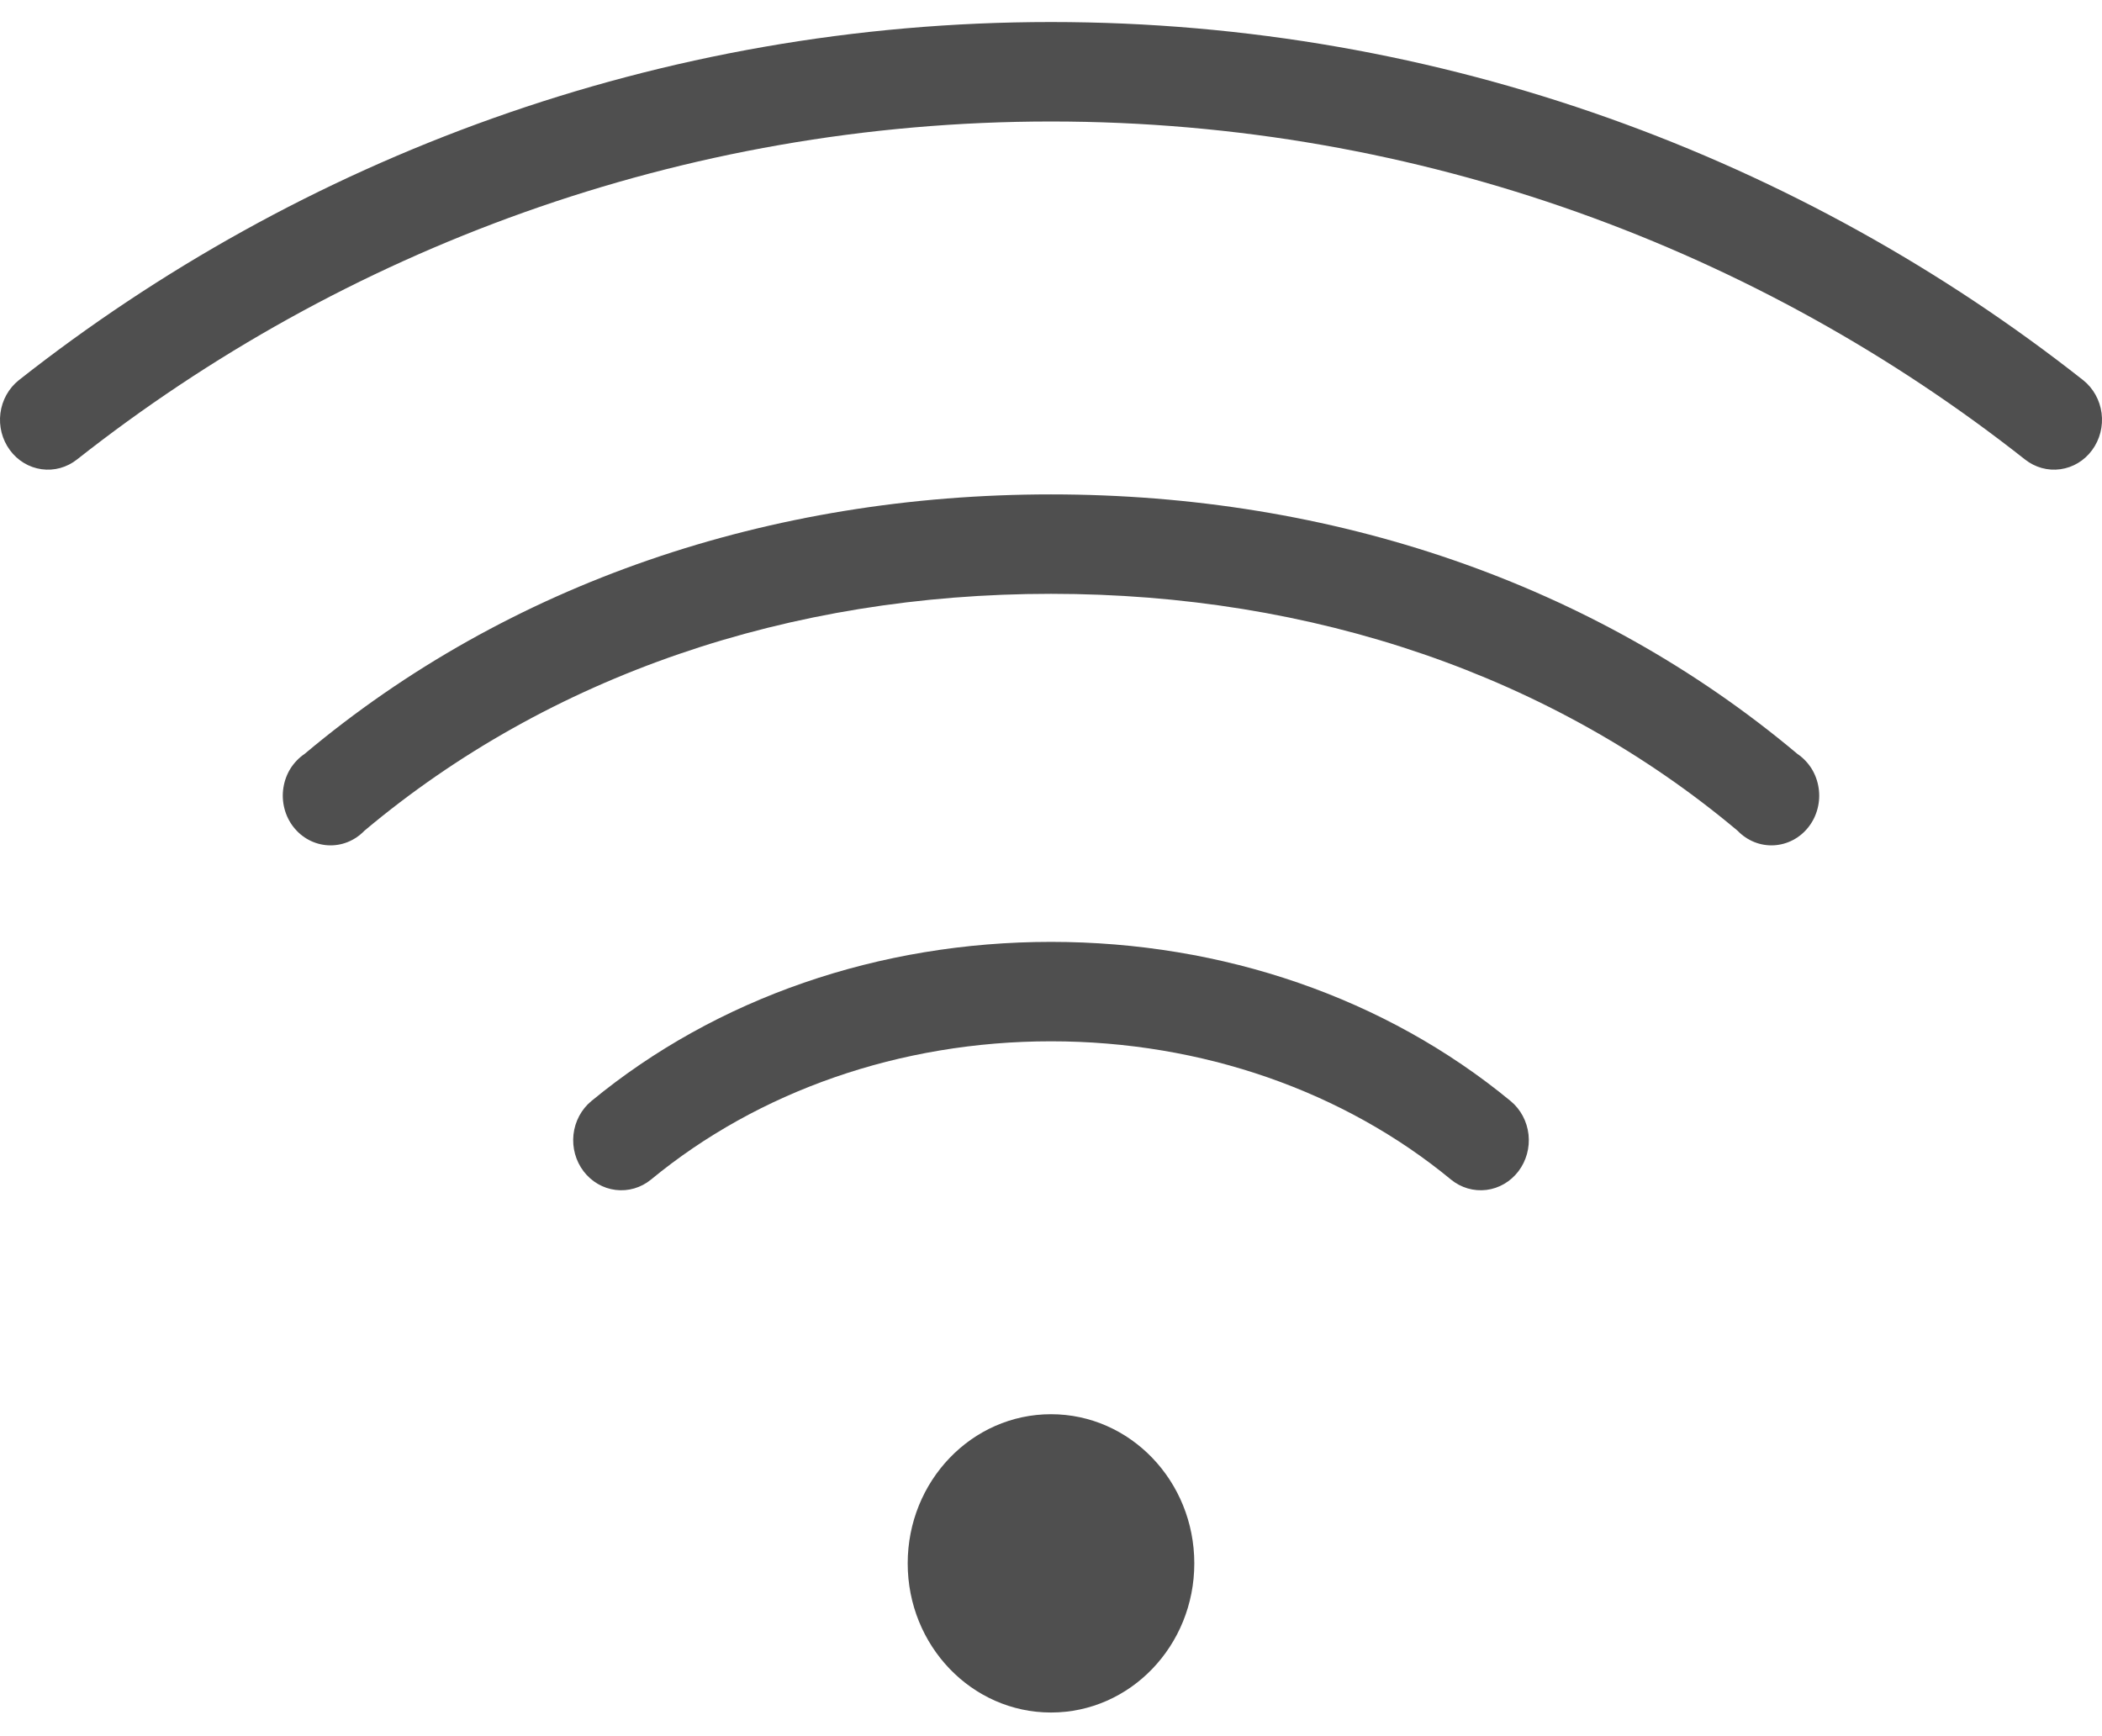 <svg width="46" height="38" viewBox="0 0 46 38" fill="none" xmlns="http://www.w3.org/2000/svg">
<path d="M23 0.482C14.422 0.482 6.551 3.481 0.412 8.321C0.191 8.497 0.046 8.757 0.009 9.044C-0.028 9.331 0.047 9.621 0.216 9.851C0.385 10.081 0.634 10.232 0.91 10.27C1.186 10.309 1.465 10.231 1.686 10.056C7.471 5.494 14.89 2.659 23 2.659C31.11 2.659 38.529 5.494 44.314 10.056C44.535 10.231 44.814 10.309 45.09 10.27C45.366 10.232 45.615 10.081 45.784 9.851C45.953 9.621 46.028 9.331 45.991 9.044C45.954 8.757 45.809 8.497 45.588 8.321C39.449 3.481 31.578 0.482 23 0.482ZM23 10.821C16.853 10.821 11.122 12.758 6.667 16.5C6.544 16.583 6.439 16.692 6.358 16.819C6.278 16.947 6.225 17.091 6.202 17.242C6.178 17.393 6.186 17.547 6.224 17.695C6.261 17.842 6.328 17.98 6.421 18.099C6.513 18.217 6.628 18.315 6.759 18.384C6.889 18.453 7.033 18.493 7.179 18.501C7.326 18.509 7.472 18.485 7.609 18.43C7.746 18.375 7.87 18.291 7.974 18.183C12.022 14.783 17.275 12.997 23 12.997C28.725 12.997 33.978 14.783 38.026 18.183C38.13 18.291 38.254 18.375 38.391 18.43C38.528 18.485 38.675 18.509 38.821 18.501C38.967 18.493 39.111 18.453 39.241 18.384C39.372 18.315 39.487 18.217 39.579 18.099C39.672 17.98 39.739 17.842 39.776 17.695C39.814 17.547 39.822 17.393 39.798 17.242C39.775 17.091 39.722 16.947 39.642 16.819C39.561 16.692 39.456 16.583 39.333 16.5C34.878 12.758 29.147 10.821 23 10.821ZM23 20.615C19.247 20.615 15.681 21.838 12.939 24.101C12.722 24.281 12.582 24.544 12.55 24.832C12.519 25.12 12.598 25.409 12.771 25.636C12.944 25.863 13.196 26.01 13.472 26.044C13.749 26.078 14.027 25.997 14.246 25.818C16.587 23.887 19.689 22.791 23 22.791C26.311 22.791 29.413 23.887 31.754 25.818C31.973 25.997 32.251 26.078 32.528 26.044C32.804 26.01 33.056 25.863 33.229 25.636C33.402 25.409 33.481 25.12 33.45 24.832C33.418 24.544 33.278 24.281 33.061 24.101C30.319 21.838 26.753 20.615 23 20.615ZM23 30.953C21.268 30.953 19.864 32.415 19.864 34.218C19.864 36.021 21.268 37.482 23 37.482C24.732 37.482 26.136 36.021 26.136 34.218C26.136 32.415 24.732 30.953 23 30.953Z" fill="#4F4F4F"/>
</svg>
